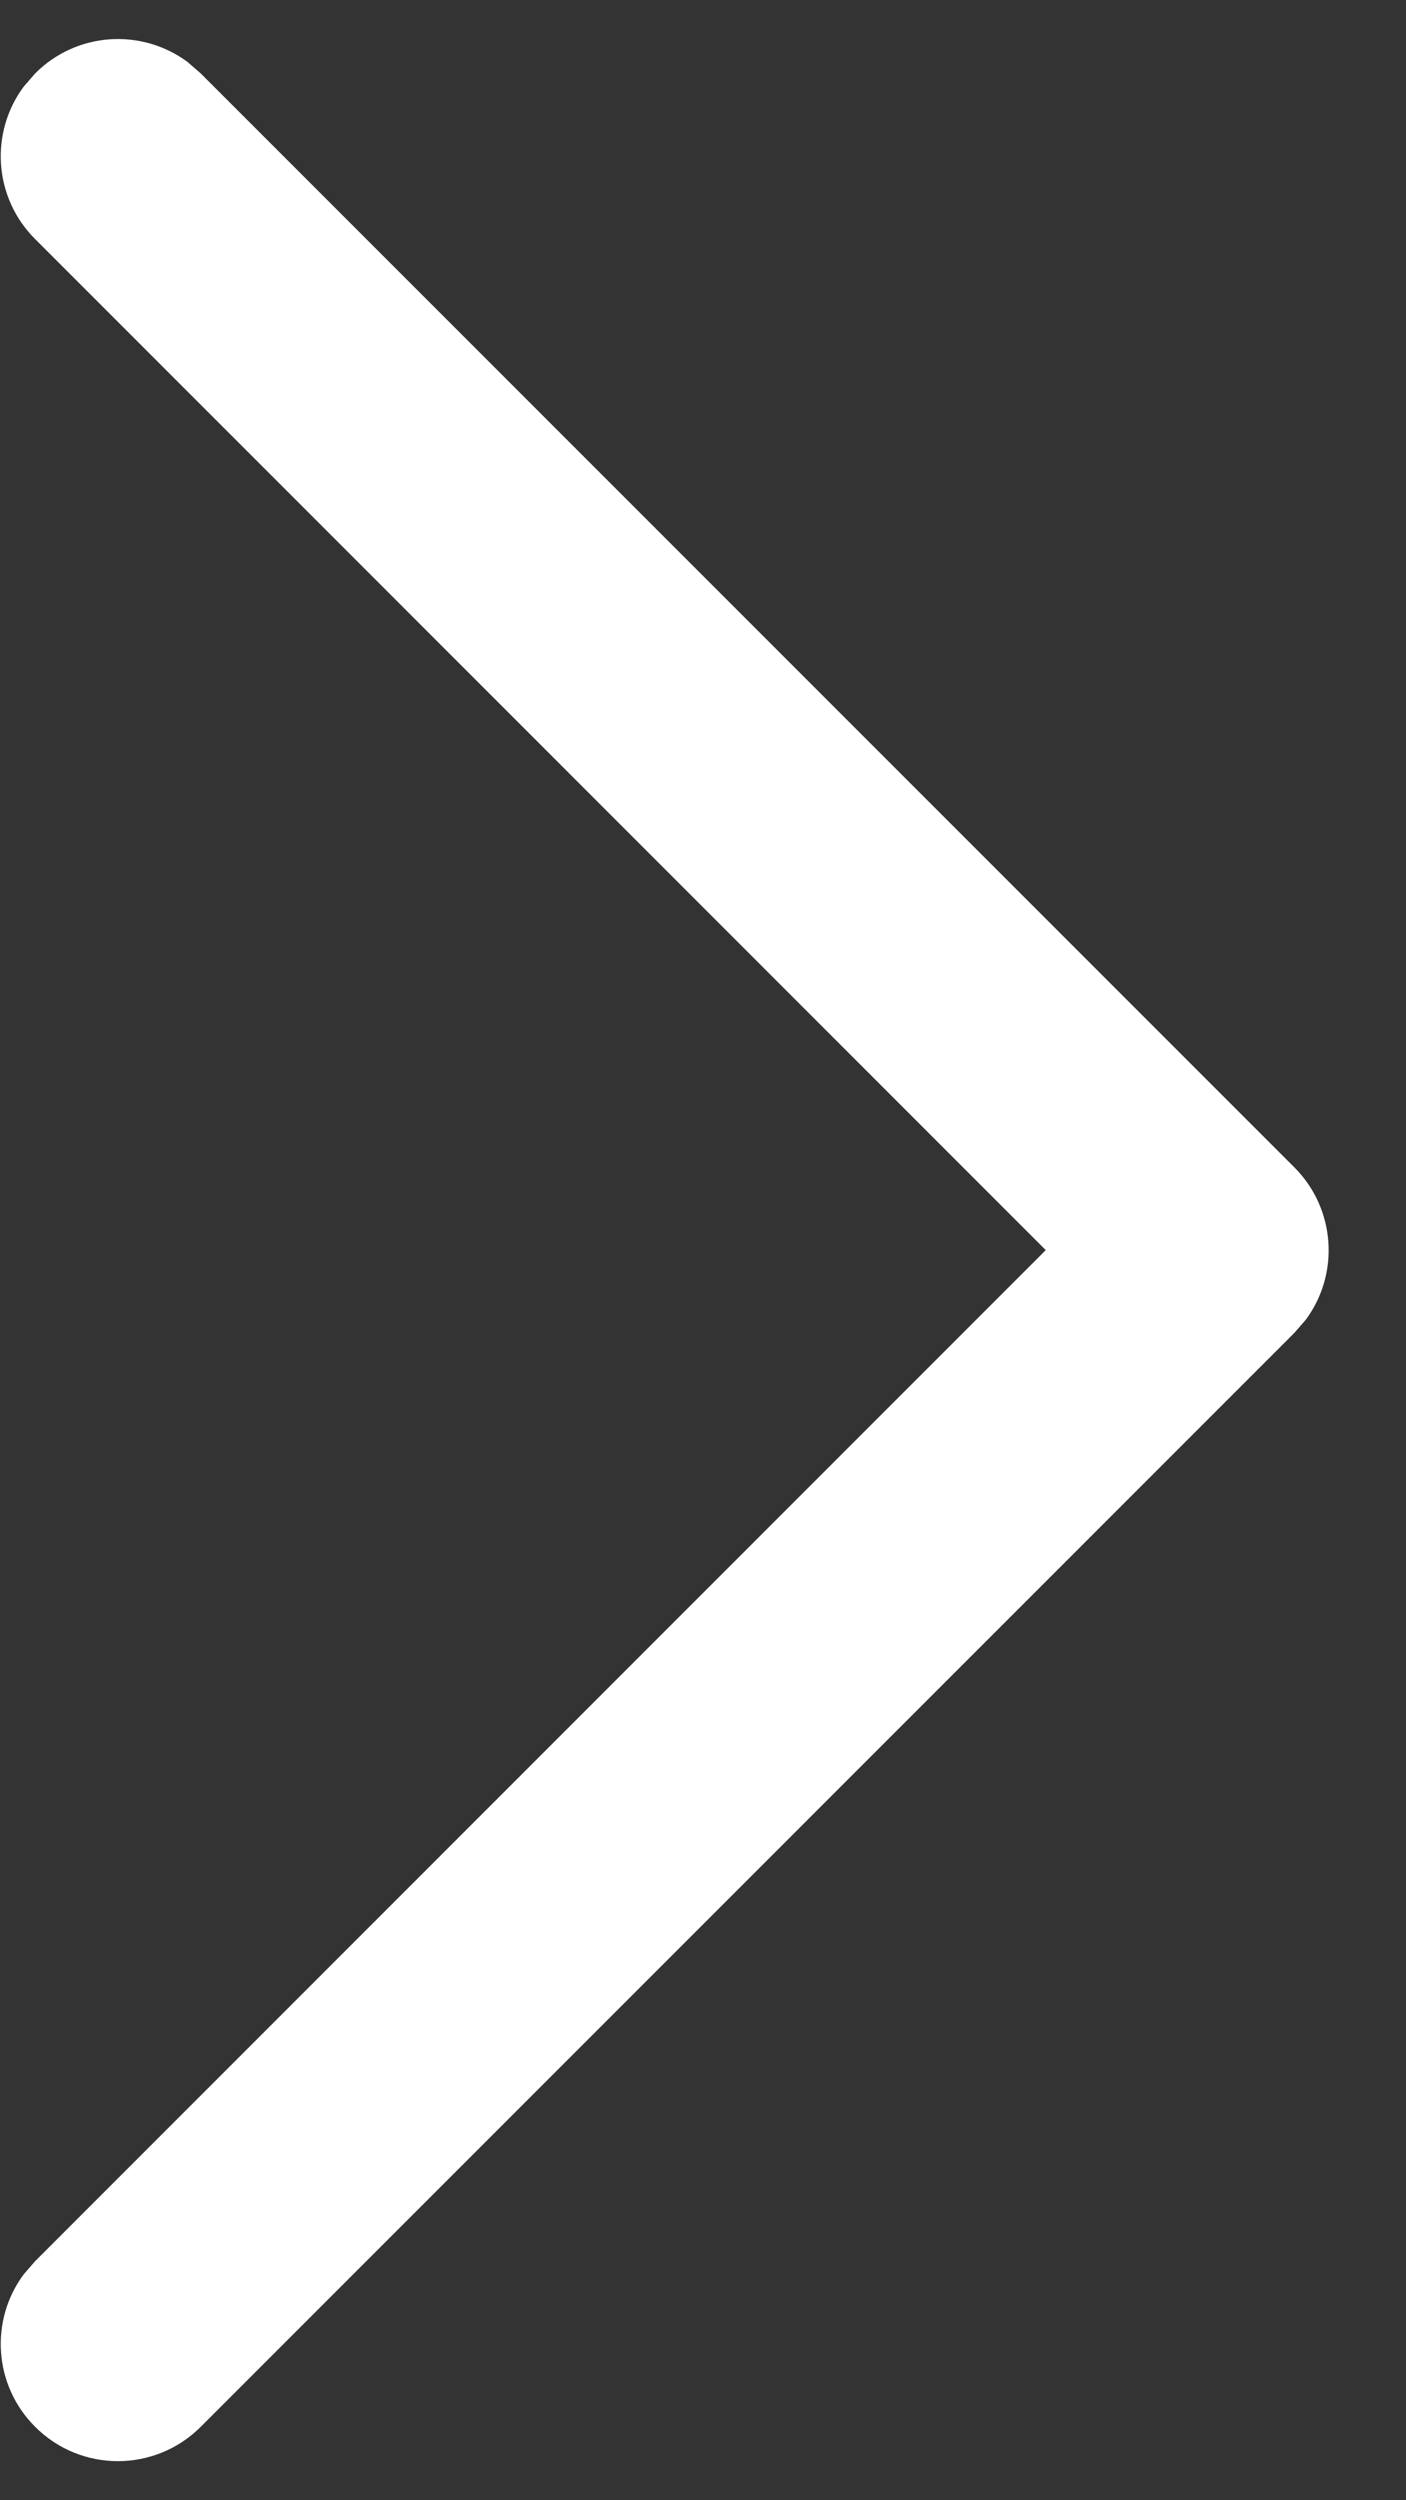 <svg width="9" height="16" viewBox="0 0 9 16" fill="none" xmlns="http://www.w3.org/2000/svg">
<rect x="0" y="0" width="9" height="16" fill="#333333" stroke="none"/>
<g id="Arrow - Right 2">
<path id="Stroke 1" d="M0.225 15.53C-0.042 15.264 -0.066 14.847 0.152 14.554L0.225 14.47L6.694 8L0.225 1.53C-0.042 1.264 -0.066 0.847 0.152 0.554L0.225 0.47C0.491 0.203 0.907 0.179 1.201 0.397L1.285 0.47L8.285 7.47C8.551 7.736 8.576 8.153 8.358 8.446L8.285 8.53L1.285 15.53C0.992 15.823 0.517 15.823 0.225 15.53Z" fill="white"/>
</g>
</svg>
